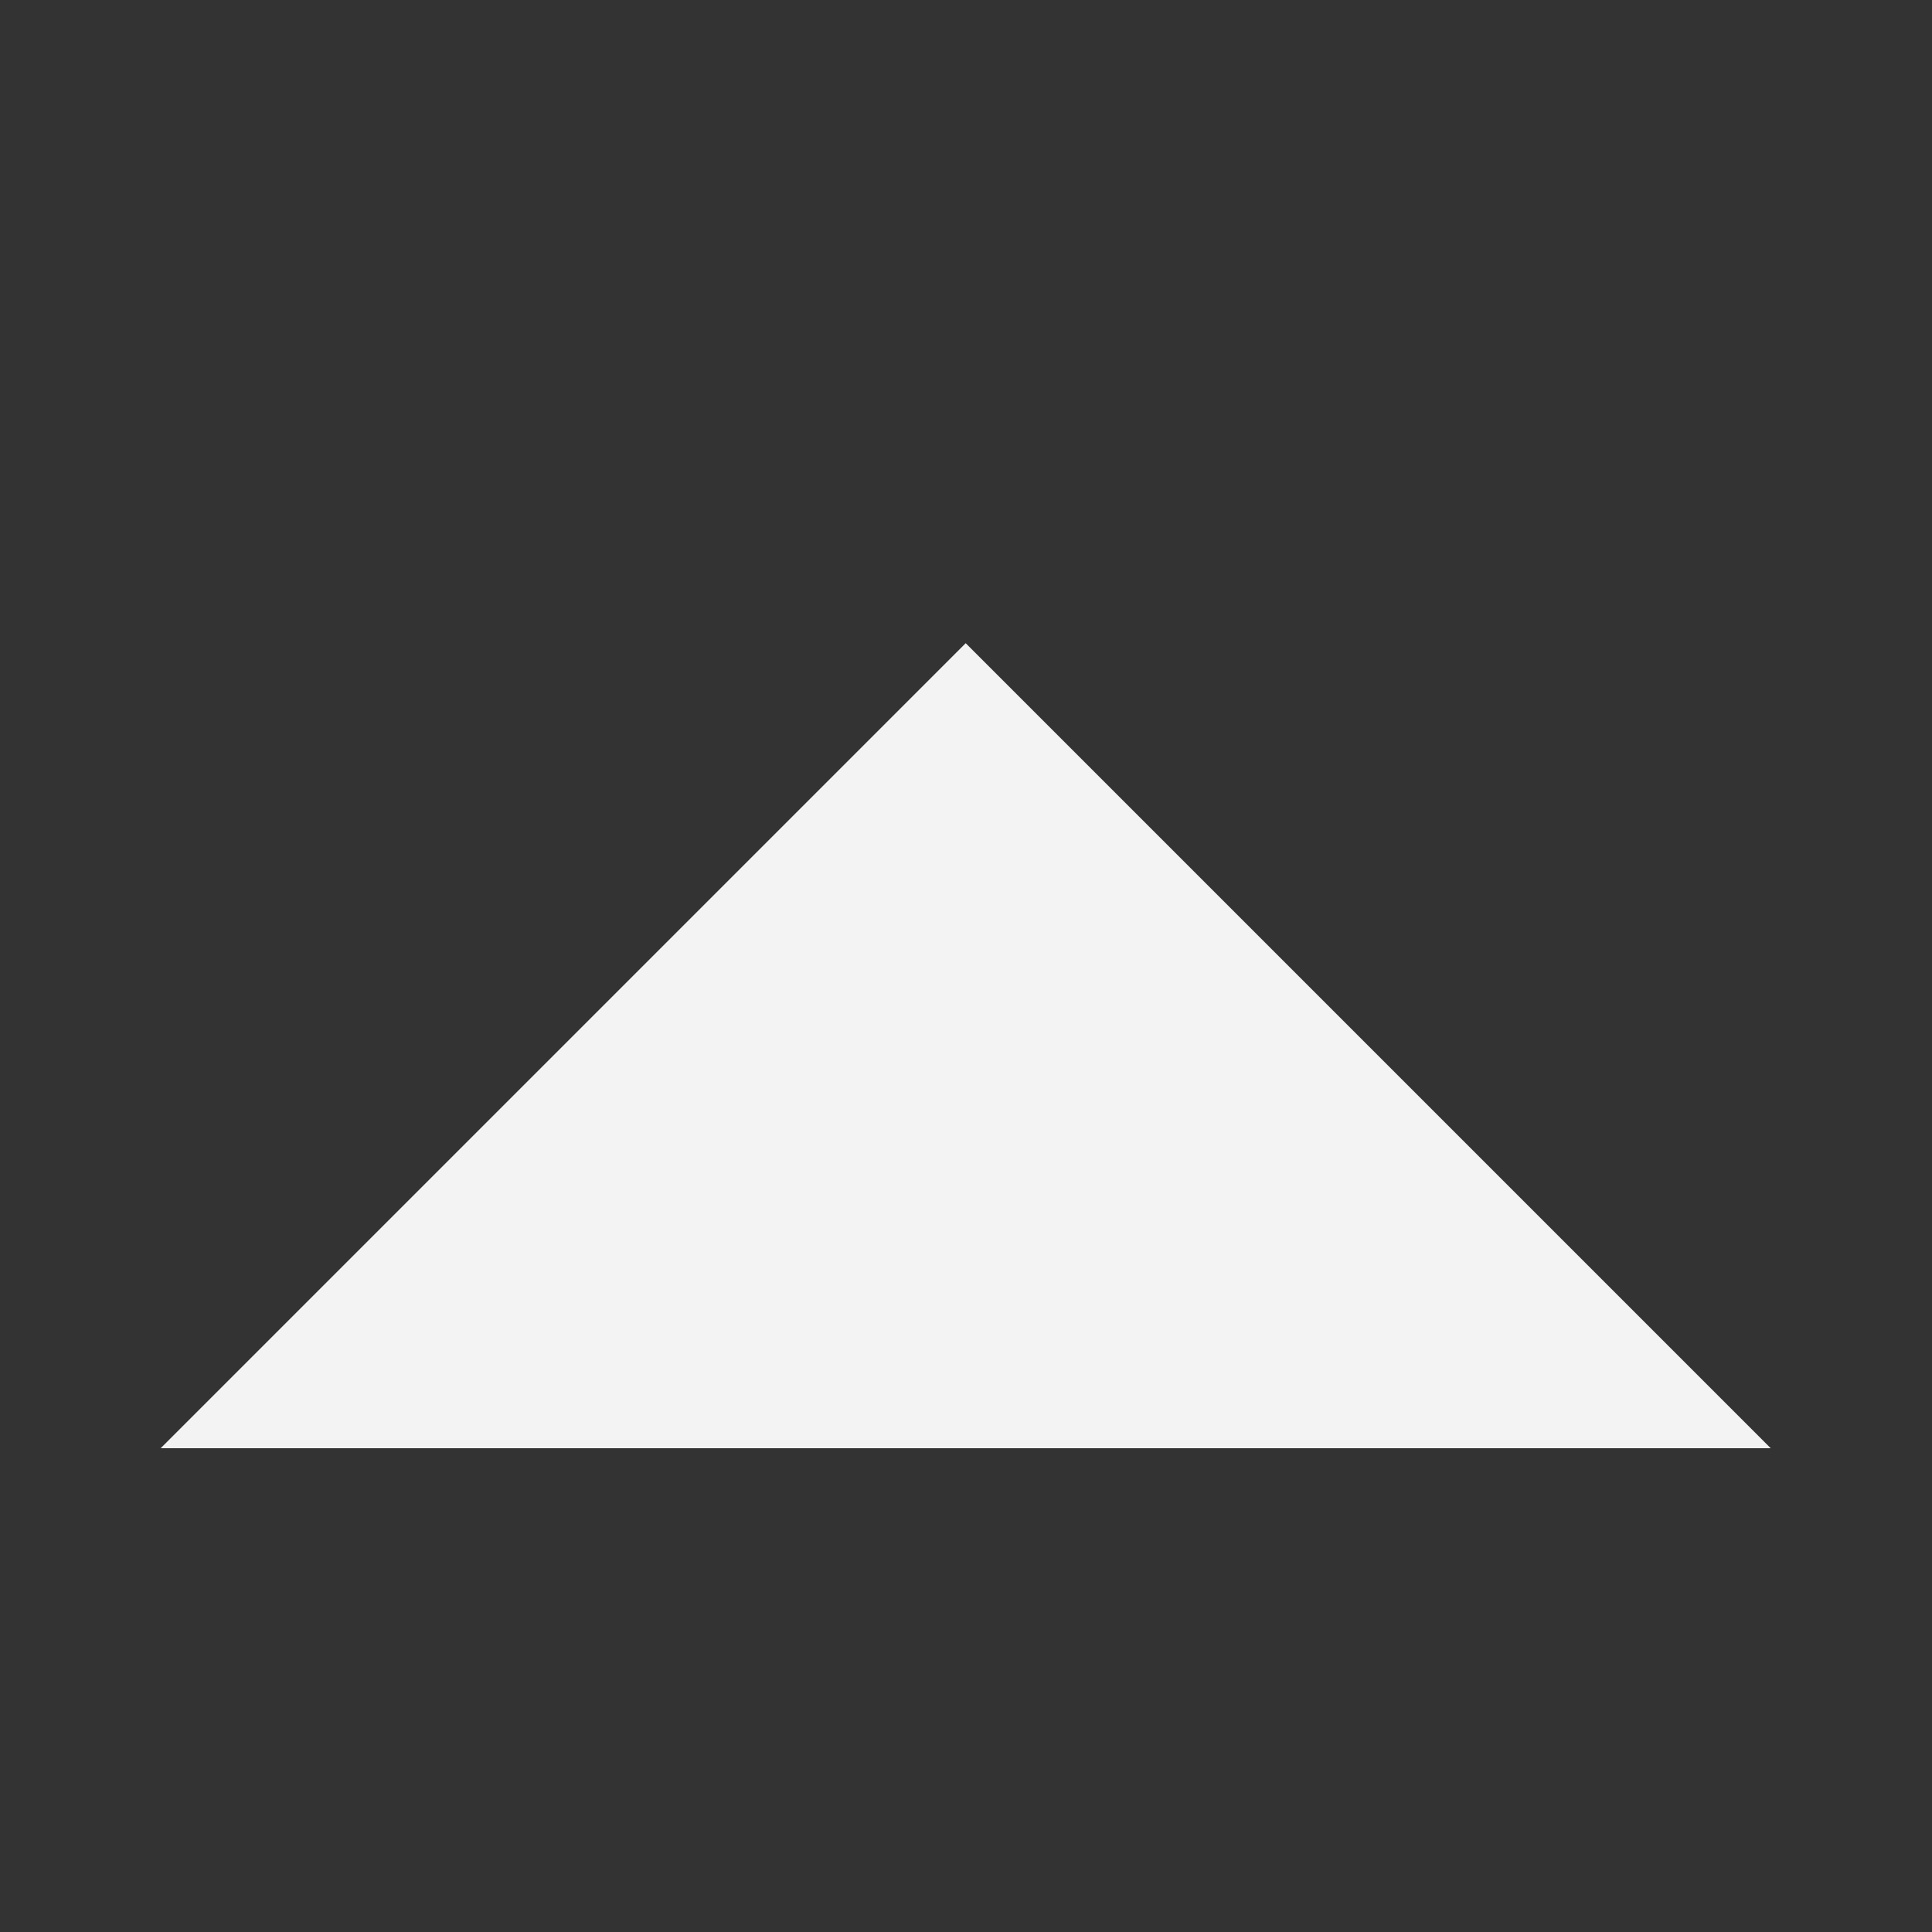 <?xml version="1.0" encoding="UTF-8"?>
<svg width="12" height="12" version="1.1" viewBox="0 0 3.175 3.175" xmlns="http://www.w3.org/2000/svg" xmlns:cc="http://creativecommons.org/ns#" xmlns:dc="http://purl.org/dc/elements/1.1/" xmlns:rdf="http://www.w3.org/1999/02/22-rdf-syntax-ns#">
 <rect x="0" y="0" width="3.175" height="3.175" fill="#333333" stroke="none"/>
 <g transform="rotate(180,1.587,1.587)">
  <path d="m1.587 2.117-1.323-1.323h2.646z" fill="#f3f3f3" stroke-width="1.25"/>
  <rect width="3.175" height="3.175" opacity="0" stroke-width=".529"/>
 </g>
</svg>
